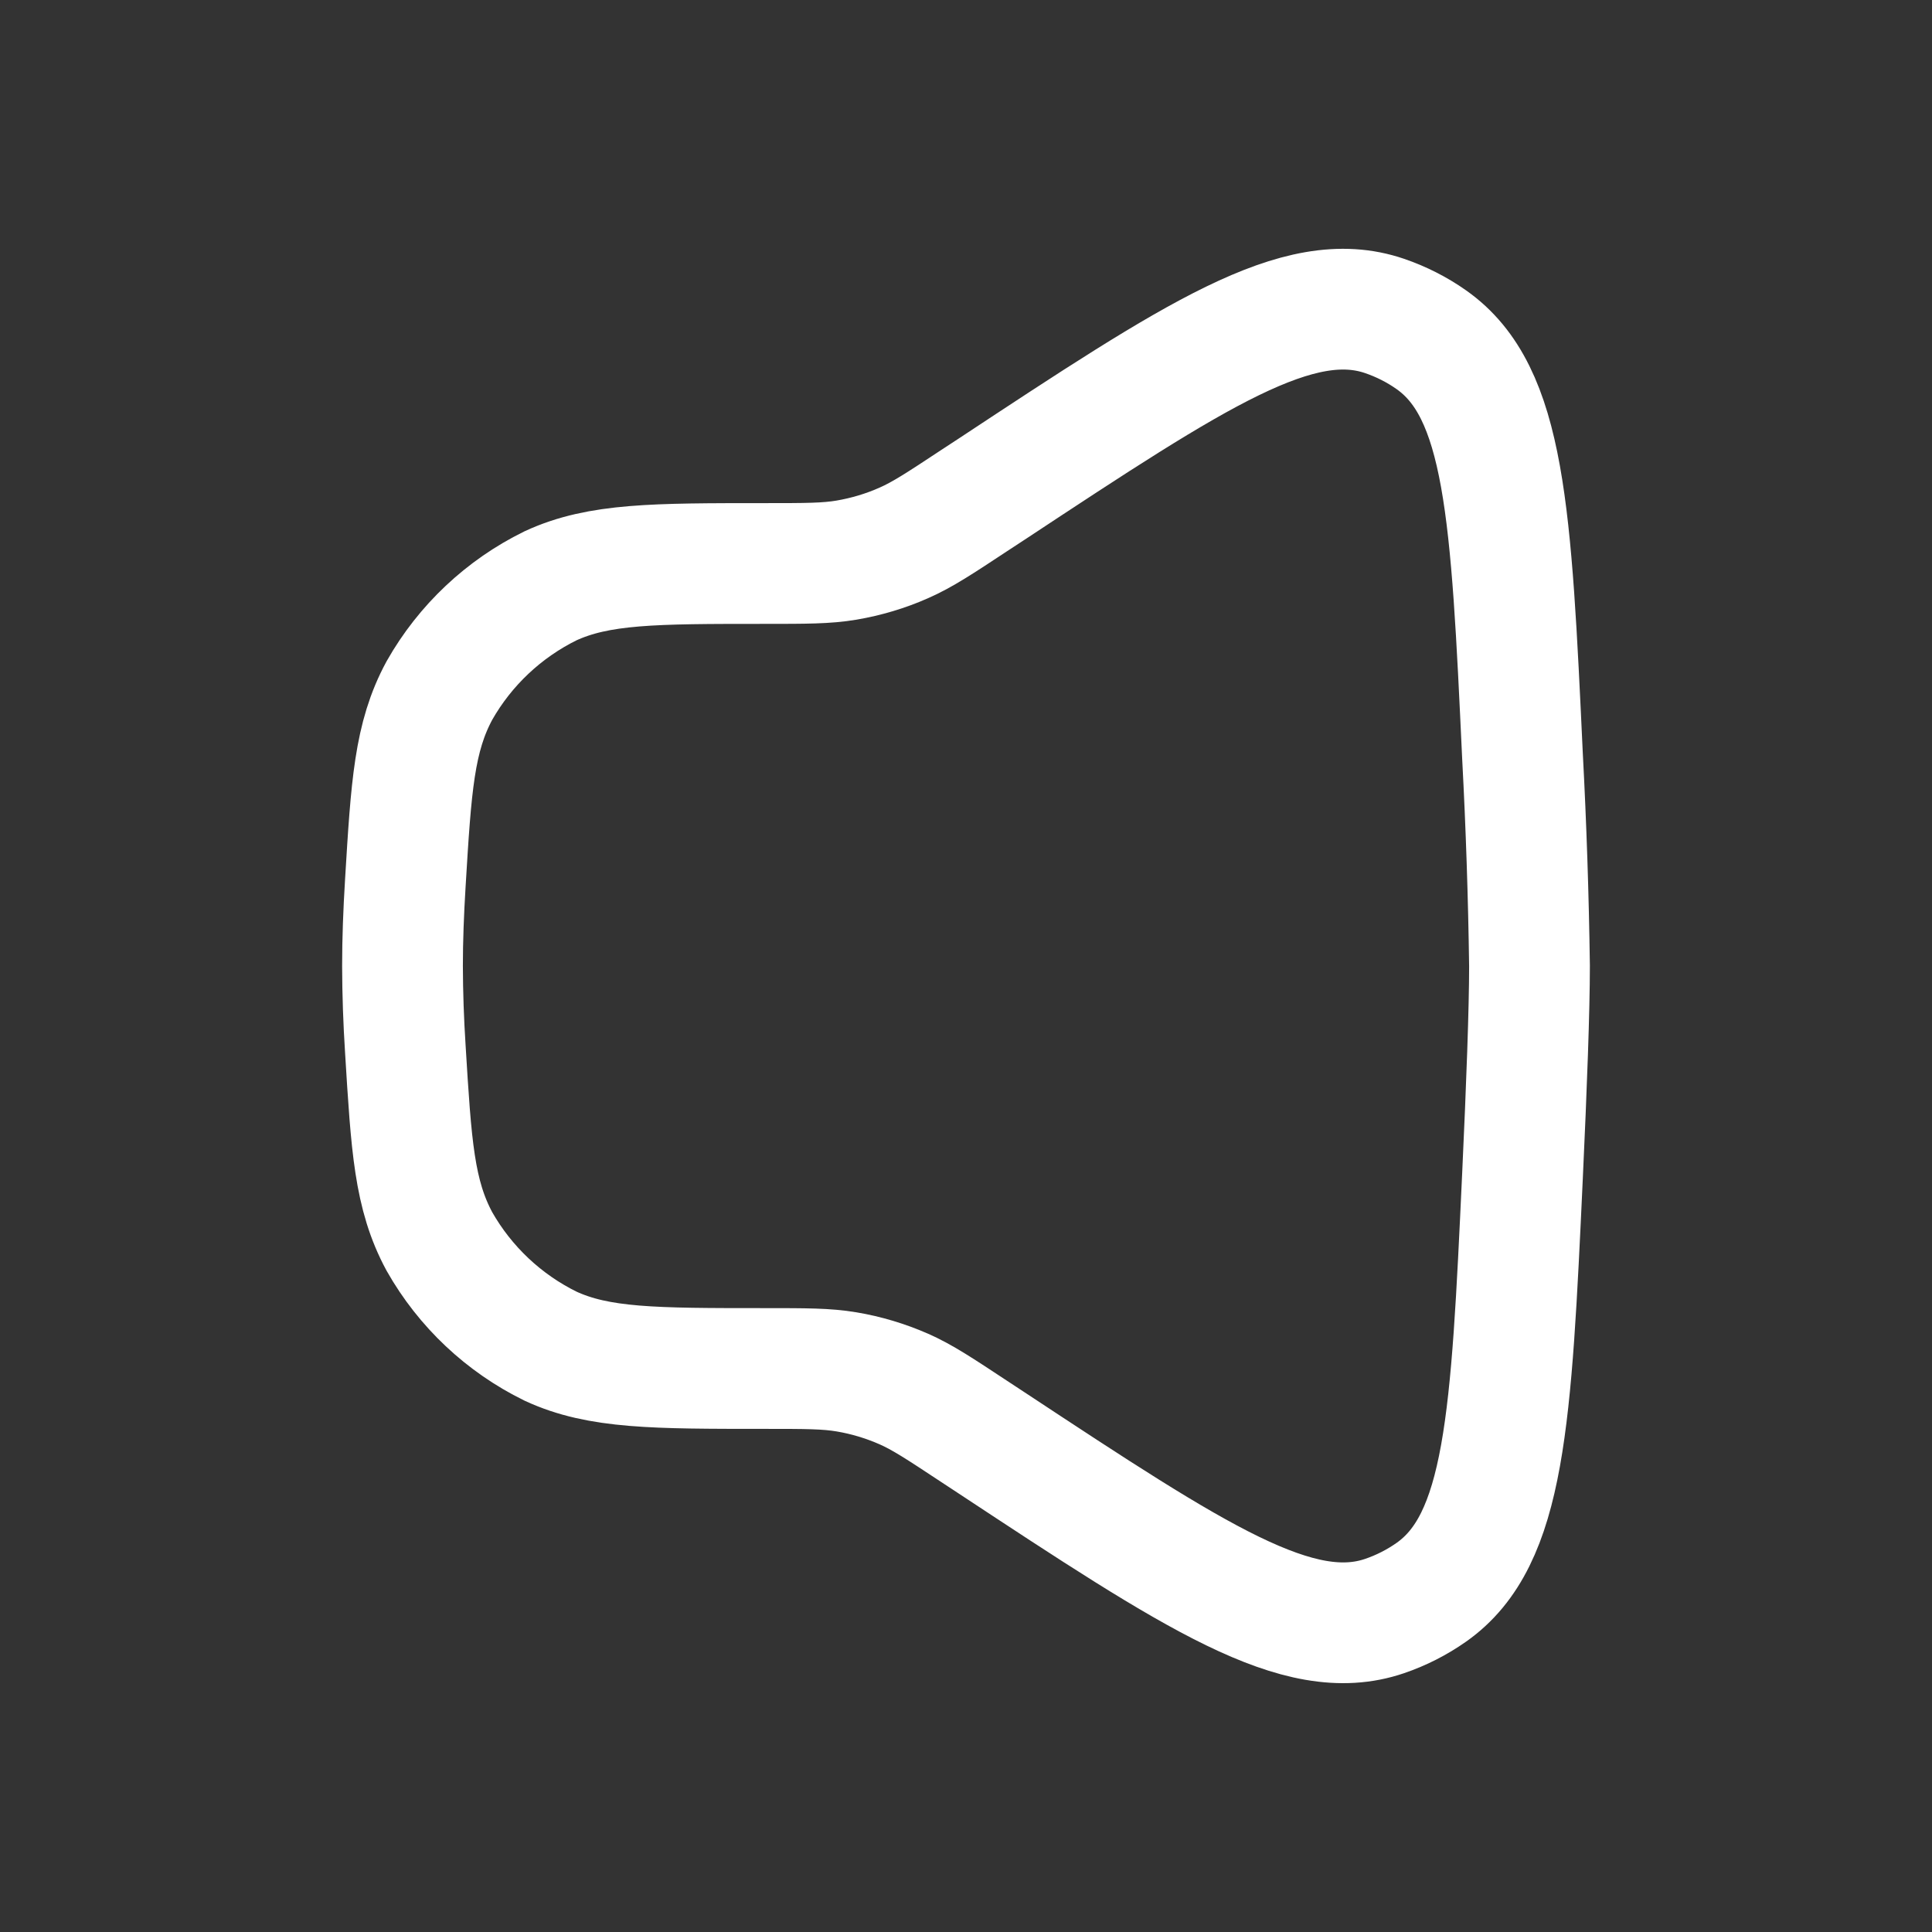 <svg width="24" height="24" viewBox="0 0 24 24" fill="none" xmlns="http://www.w3.org/2000/svg">
<rect x="0" y="0" width="24" height="24" fill="#333333" stroke="none"/>
<path d="M5.035 10.971C5.108 9.763 5.145 9.158 5.459 8.577C5.778 8.015 6.259 7.562 6.839 7.277C7.44 7 8.127 7 9.5 7C10.012 7 10.268 7 10.516 6.958C10.761 6.916 11.001 6.845 11.228 6.744C11.458 6.643 11.672 6.502 12.099 6.22L12.319 6.076C14.86 4.399 16.132 3.56 17.2 3.925C17.405 3.995 17.603 4.095 17.78 4.22C18.702 4.868 18.772 6.377 18.913 9.394C18.959 10.262 18.988 11.131 19 12C19 12.532 18.965 13.488 18.913 14.605C18.773 17.623 18.703 19.131 17.78 19.78C17.602 19.905 17.406 20.005 17.2 20.075C16.133 20.439 14.861 19.601 12.318 17.924L12.099 17.78C11.672 17.498 11.459 17.357 11.228 17.255C11 17.155 10.761 17.083 10.516 17.042C10.268 17 10.012 17 9.5 17C8.126 17 7.44 17 6.84 16.723C6.259 16.438 5.778 15.985 5.459 15.423C5.145 14.841 5.109 14.237 5.035 13.028C5.013 12.686 5.001 12.343 5 12C5 11.677 5.013 11.329 5.035 10.971Z" stroke="white" stroke-width="1.5"/>
</svg>
